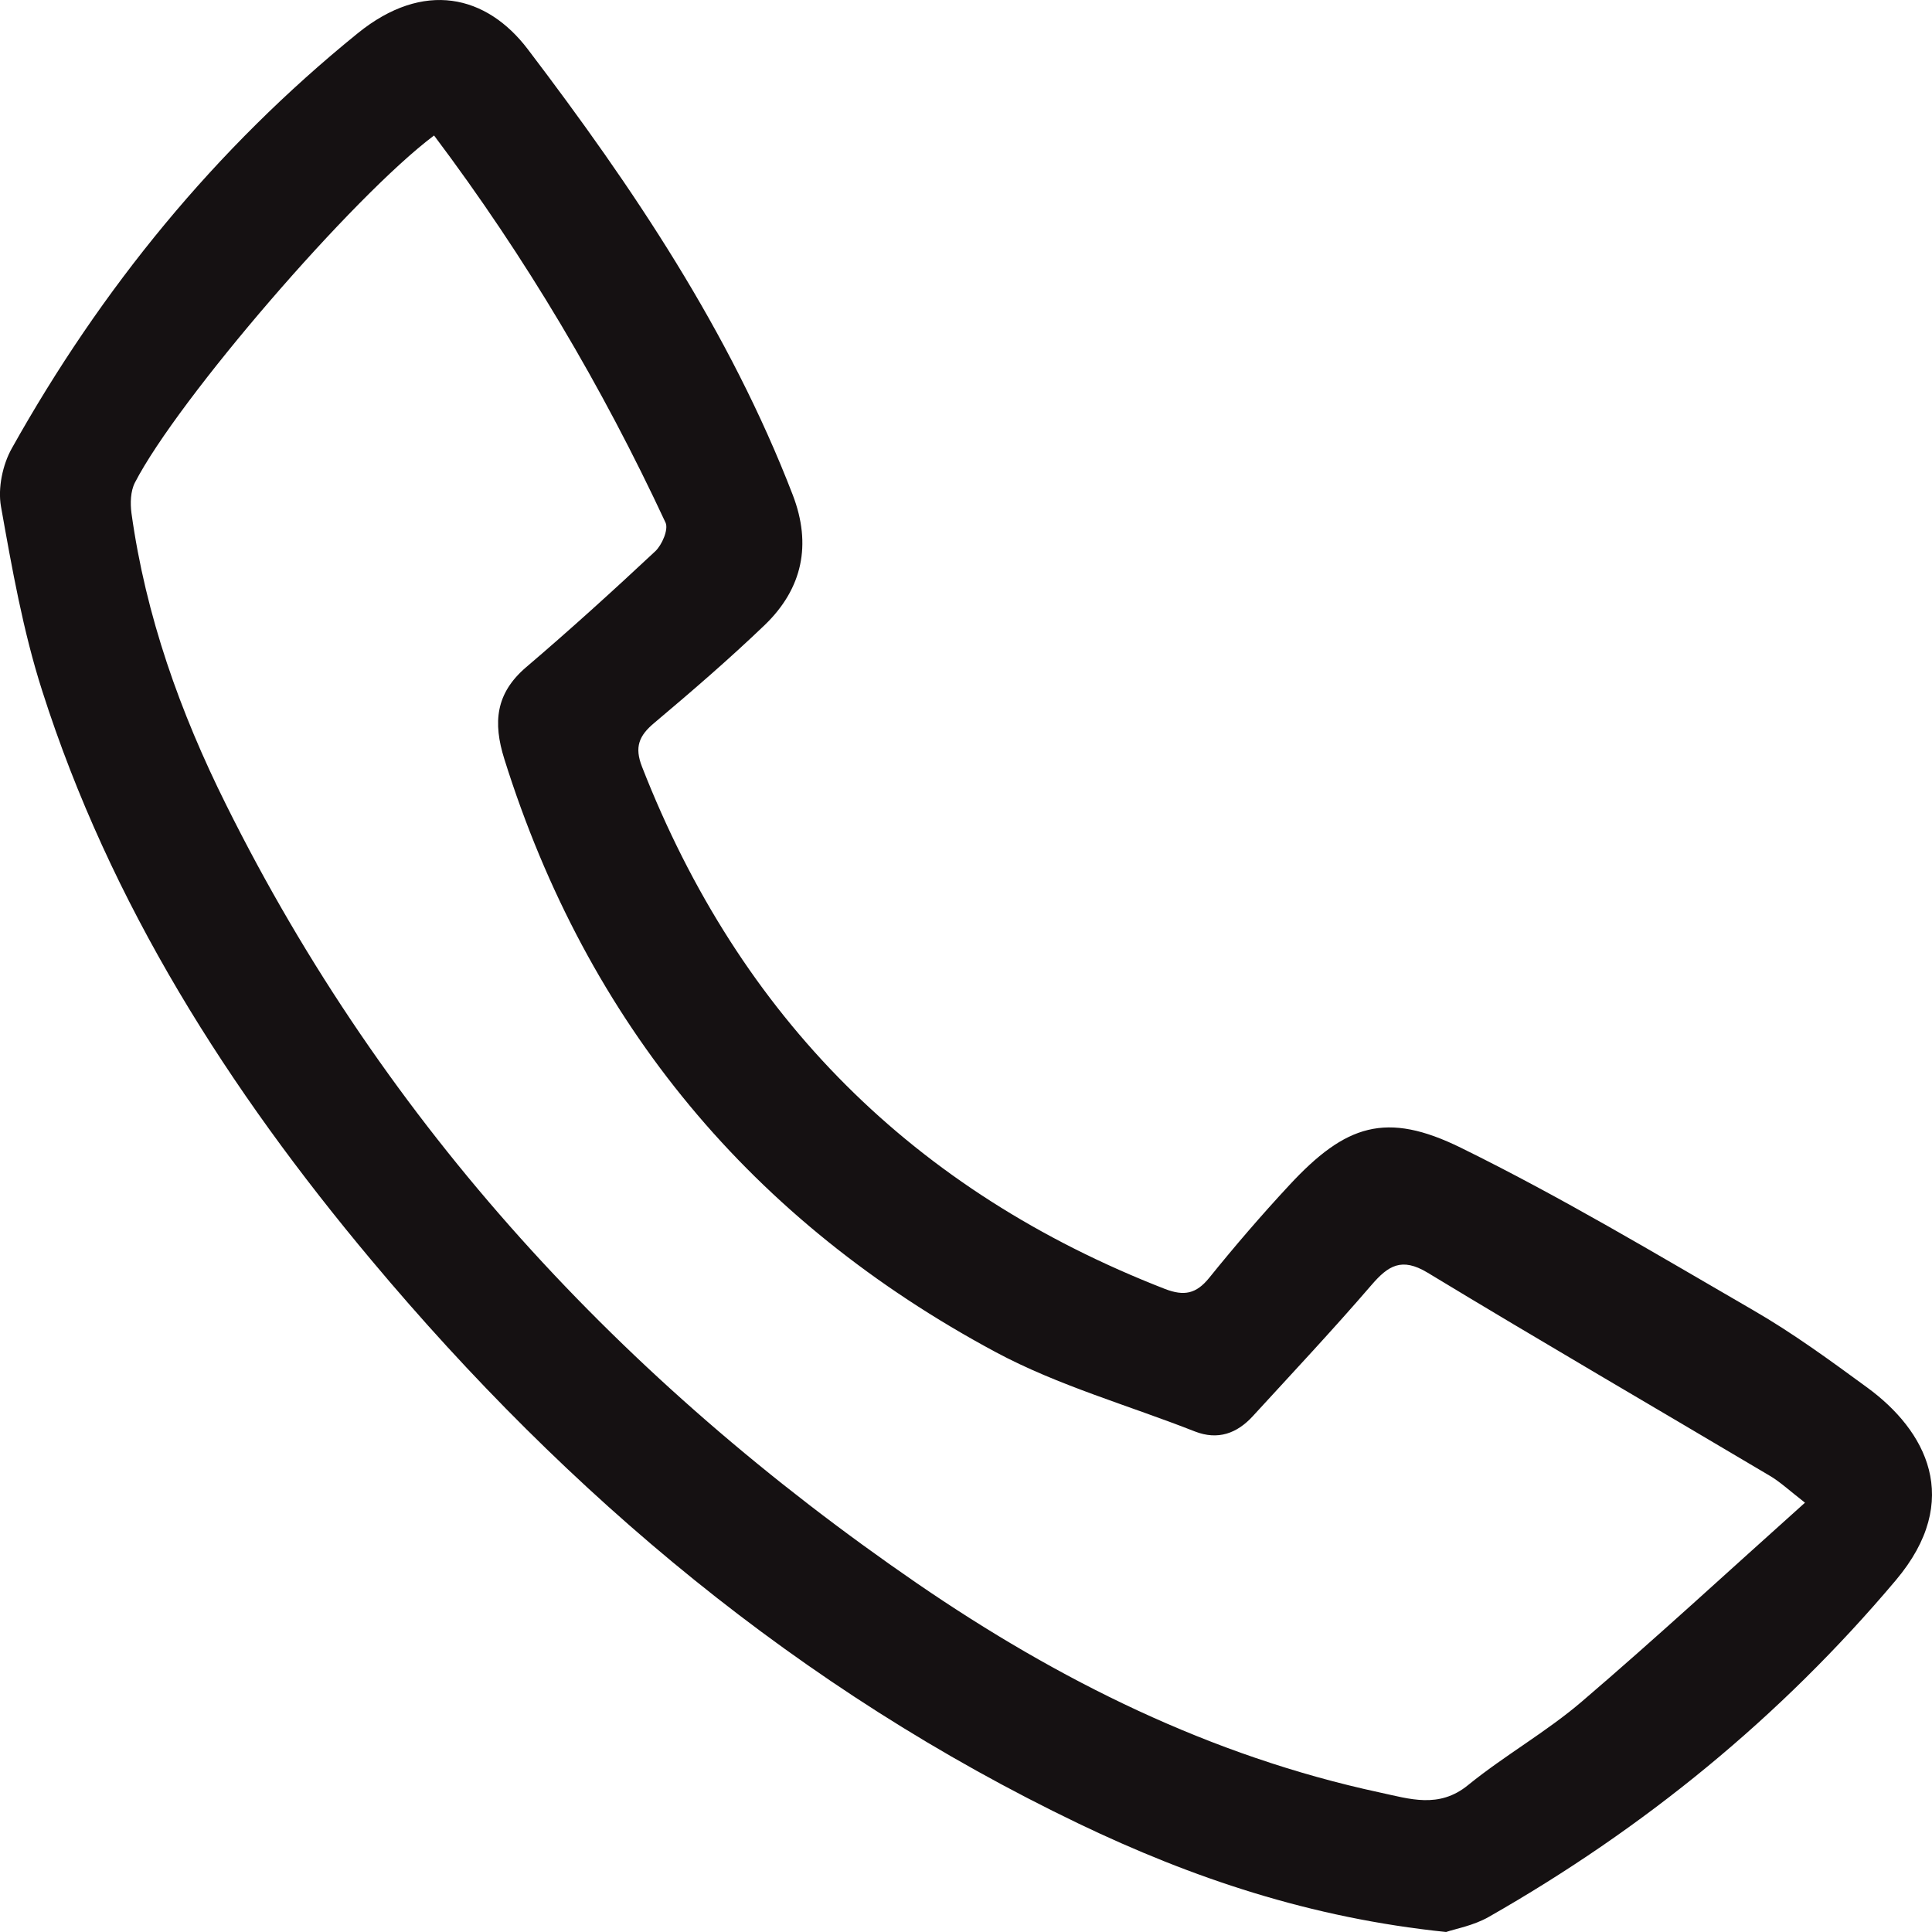<svg width="24" height="24" viewBox="0 0 24 24" fill="none" xmlns="http://www.w3.org/2000/svg">
<path d="M23.196 17.237C22.734 16.899 22.27 16.559 21.774 16.273C20.578 15.58 19.388 14.867 18.148 14.258C17.219 13.801 16.715 13.968 16.014 14.725C15.67 15.095 15.339 15.48 15.021 15.874C14.859 16.074 14.709 16.103 14.472 16.012C11.353 14.798 9.19 12.637 7.975 9.524C7.88 9.281 7.937 9.139 8.128 8.98C8.597 8.585 9.062 8.184 9.503 7.761C9.969 7.31 10.084 6.765 9.849 6.151C9.066 4.118 7.862 2.329 6.556 0.611C6.045 -0.061 5.265 -0.252 4.444 0.413C2.672 1.849 1.257 3.585 0.147 5.569C0.032 5.774 -0.028 6.063 0.012 6.291C0.149 7.061 0.286 7.838 0.524 8.581C1.37 11.232 2.839 13.537 4.615 15.656C7.065 18.581 9.935 20.989 13.396 22.652C14.809 23.33 16.28 23.826 17.964 24C18.077 23.961 18.305 23.921 18.495 23.812C20.423 22.713 22.117 21.331 23.55 19.631C24.394 18.631 23.921 17.767 23.196 17.237ZM19.654 21.134C19.211 21.514 18.691 21.806 18.237 22.175C17.874 22.472 17.507 22.345 17.141 22.267C15.037 21.814 13.148 20.874 11.389 19.667C7.731 17.153 4.795 13.992 2.81 9.999C2.238 8.852 1.81 7.651 1.633 6.374C1.617 6.251 1.621 6.102 1.676 5.995C2.21 4.96 4.385 2.438 5.392 1.683C6.533 3.2 7.479 4.8 8.268 6.493C8.306 6.577 8.224 6.769 8.14 6.848C7.615 7.339 7.082 7.823 6.535 8.289C6.157 8.613 6.122 8.973 6.265 9.429C7.296 12.715 9.342 15.172 12.368 16.796C13.145 17.213 14.017 17.457 14.843 17.782C15.13 17.894 15.367 17.806 15.563 17.592C16.058 17.052 16.559 16.518 17.037 15.963C17.245 15.721 17.412 15.616 17.733 15.809C19.144 16.664 20.571 17.493 21.989 18.335C22.112 18.408 22.219 18.508 22.422 18.667C21.478 19.512 20.581 20.341 19.654 21.134Z" fill="#151112"/>
</svg>
